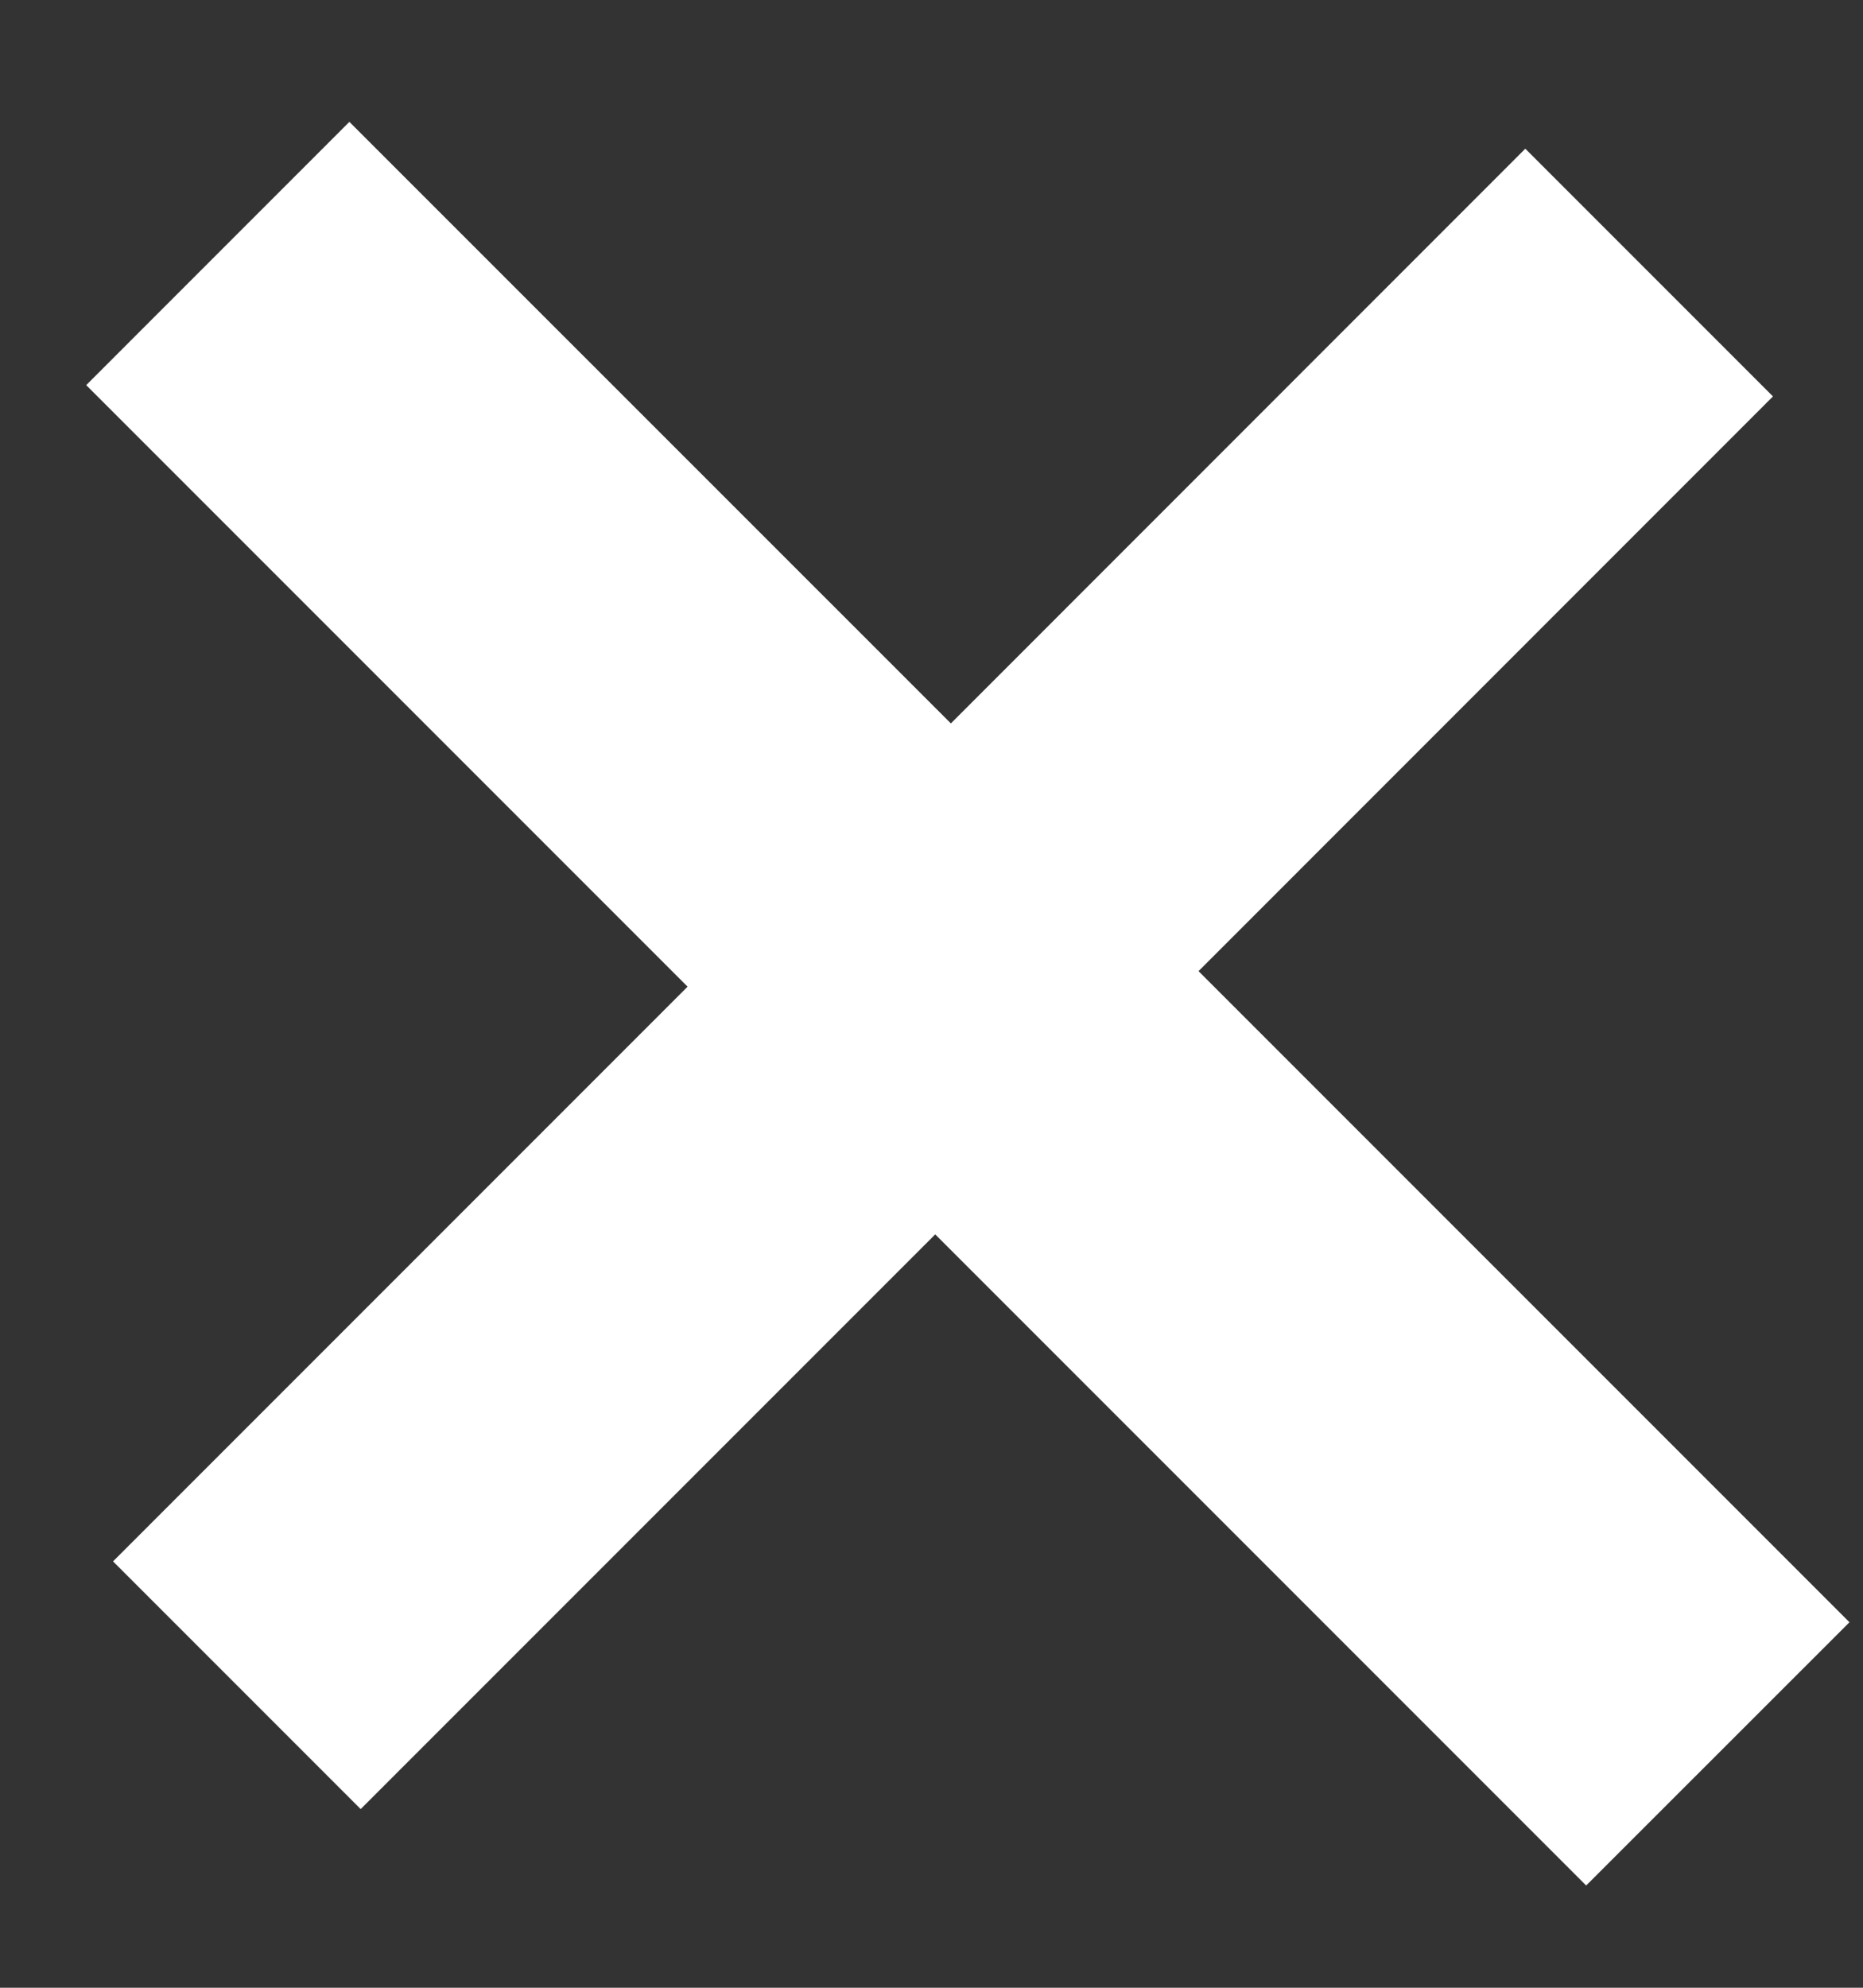 <svg width="15" height="16" viewBox="0 0 15 16" fill="none" xmlns="http://www.w3.org/2000/svg">
<rect x="0" y="0" width="15" height="16" fill="#333333" stroke="none"/>
<path d="M7.656 5.823L12.281 1.197L14.275 3.191L9.65 7.817L14.891 13.058L12.771 15.177L7.53 9.936L2.904 14.562L0.91 12.568L5.536 7.942L0.694 3.1L2.813 0.981L7.656 5.823Z" fill="white"/>
</svg>
